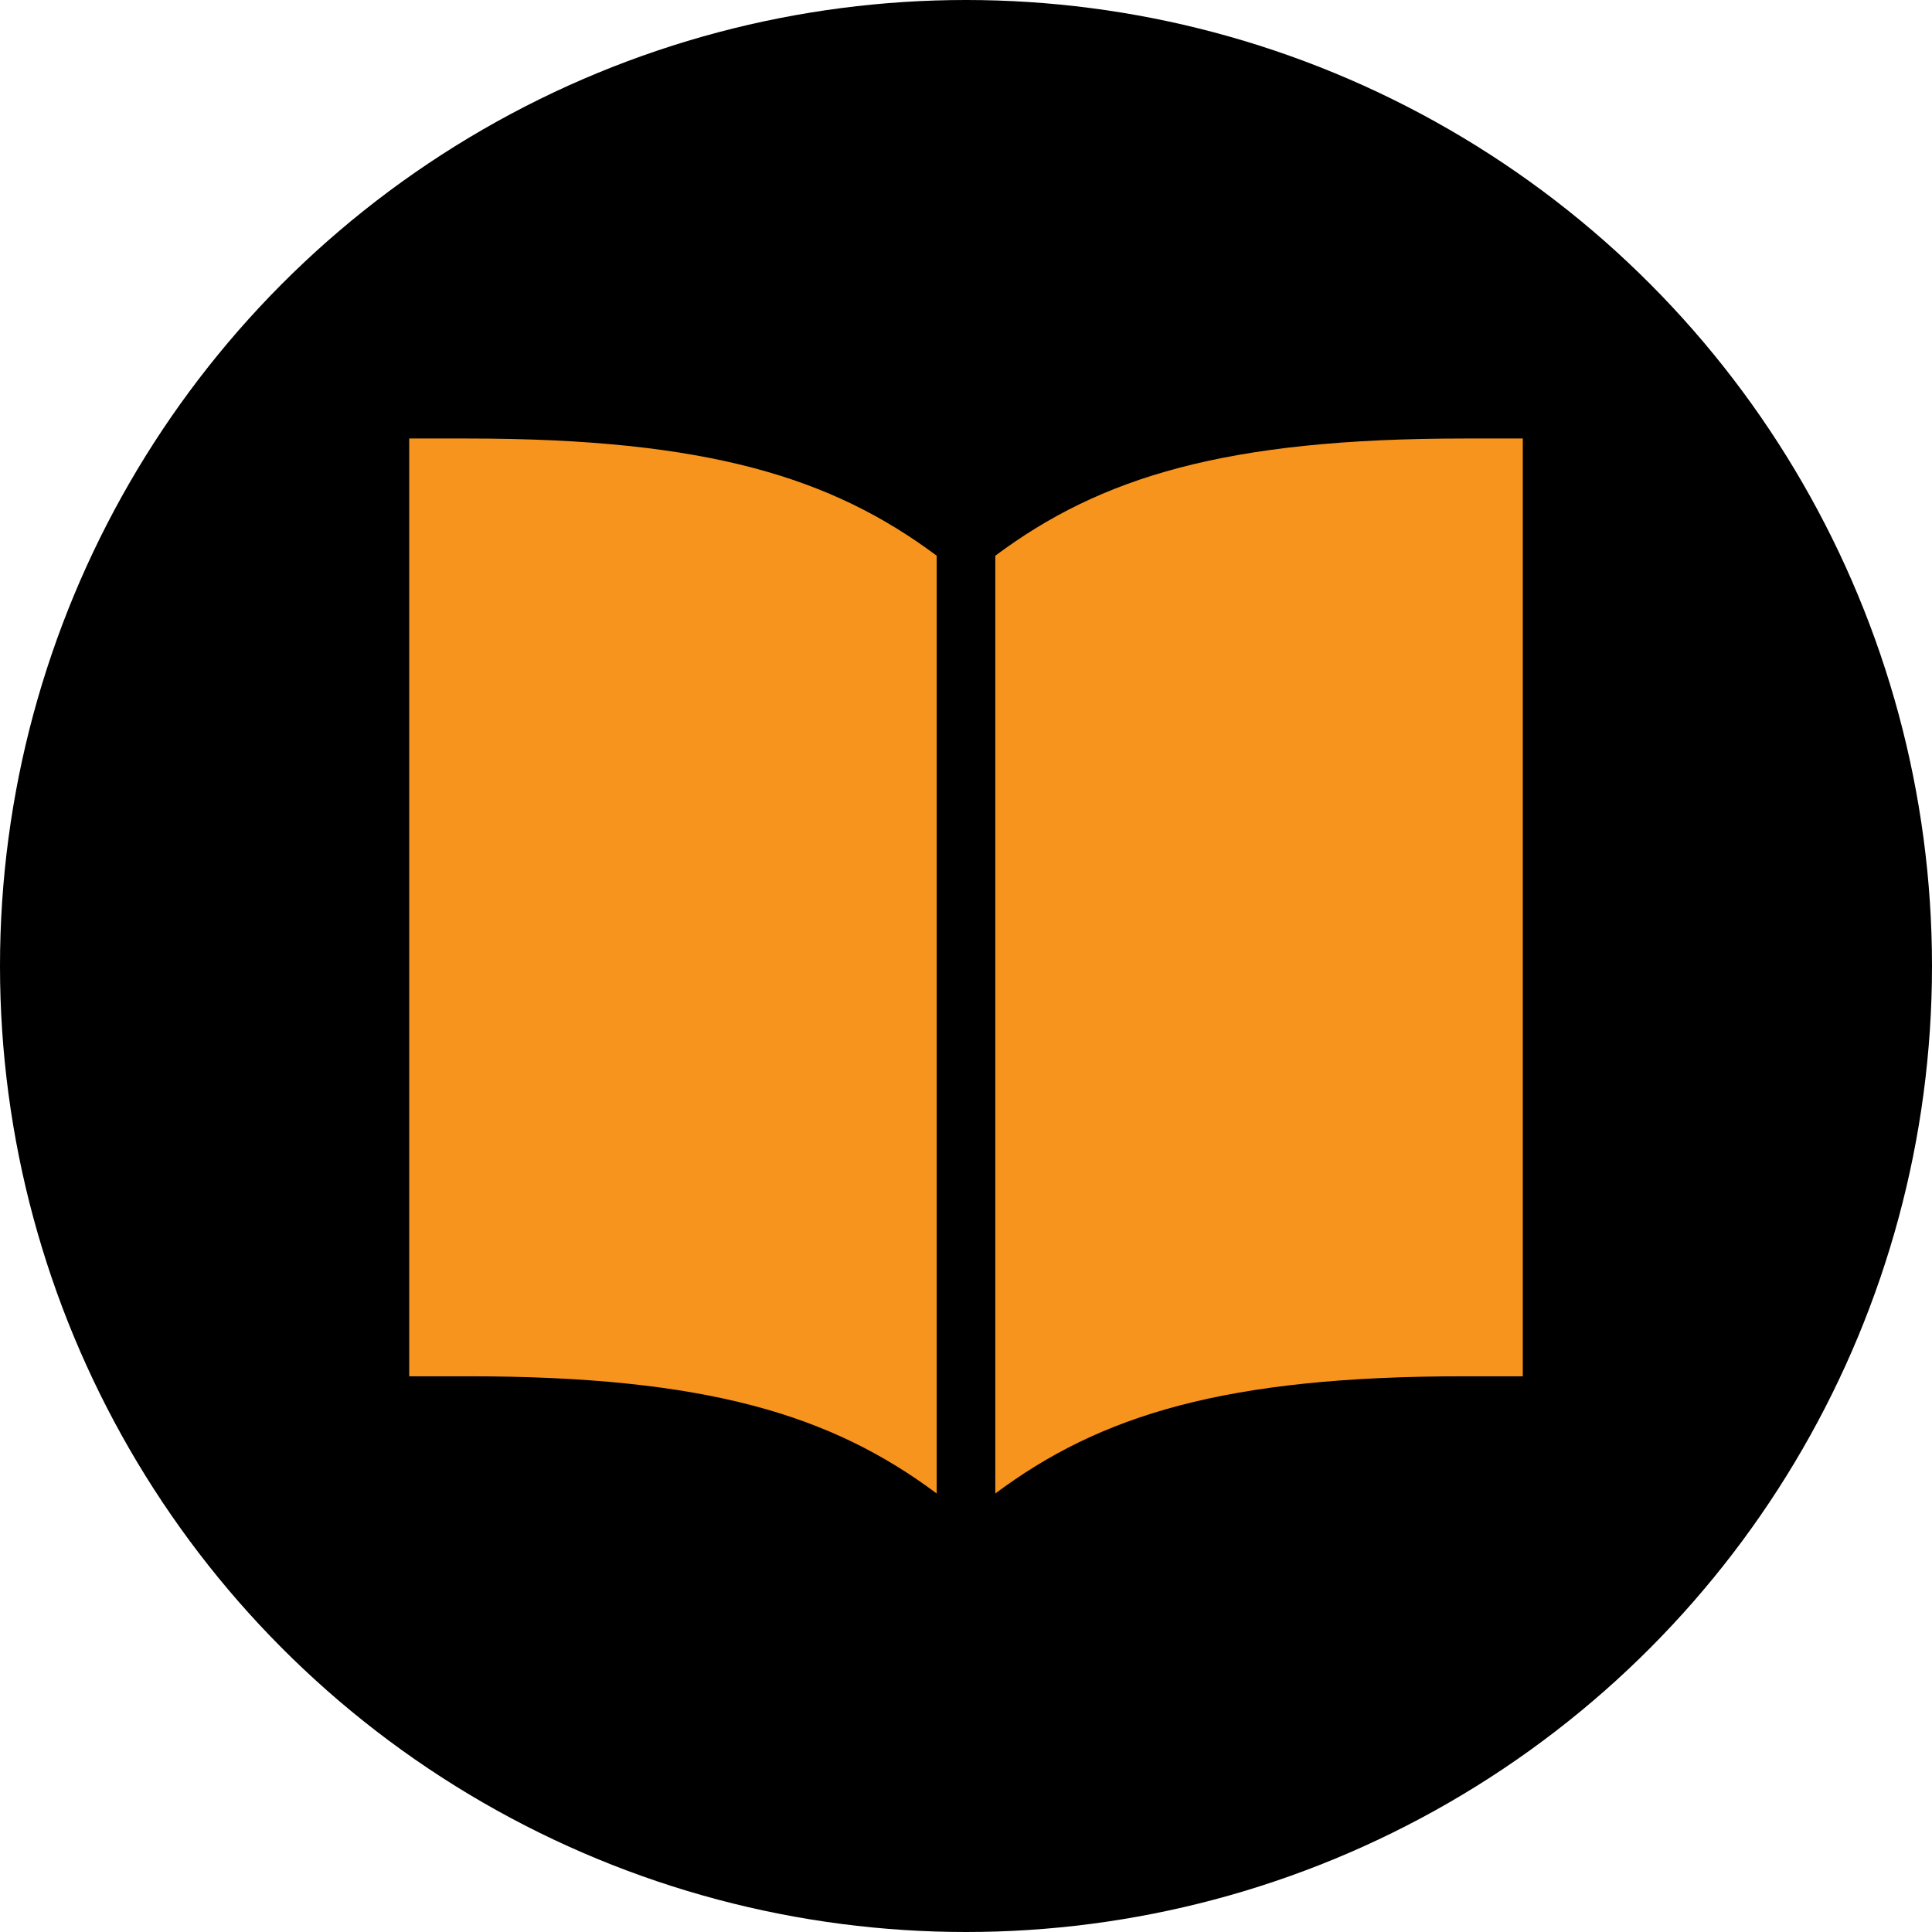 <?xml version="1.0" encoding="utf-8"?>
<!-- Generator: Adobe Illustrator 17.1.0, SVG Export Plug-In . SVG Version: 6.00 Build 0)  -->
<!DOCTYPE svg PUBLIC "-//W3C//DTD SVG 1.1//EN" "http://www.w3.org/Graphics/SVG/1.1/DTD/svg11.dtd">
<svg version="1.1" id="Layer_1" xmlns="http://www.w3.org/2000/svg" xmlns:xlink="http://www.w3.org/1999/xlink" x="0px" y="0px"
	 viewBox="0 0 72 72" enable-background="new 0 0 72 72" xml:space="preserve">
<g>
	<circle cx="36" cy="36" r="36"/>
	<g>
		<path fill="#F7941E" d="M56.75,51.29V16.342c0,0,0,0-2.184,0c-8.92,0-13.562,1.45-17.474,4.368v34.948
			c3.912-2.918,8.554-4.368,17.474-4.368C56.75,51.29,56.75,51.29,56.75,51.29z"/>
		<path fill="#F7941E" d="M15.25,16.342V51.29c0,0,0,0,2.184,0c8.92,0,13.562,1.45,17.474,4.368V20.71
			c-3.912-2.918-8.554-4.368-17.474-4.368C15.25,16.342,15.25,16.342,15.25,16.342z"/>
	</g>
</g>
</svg>
